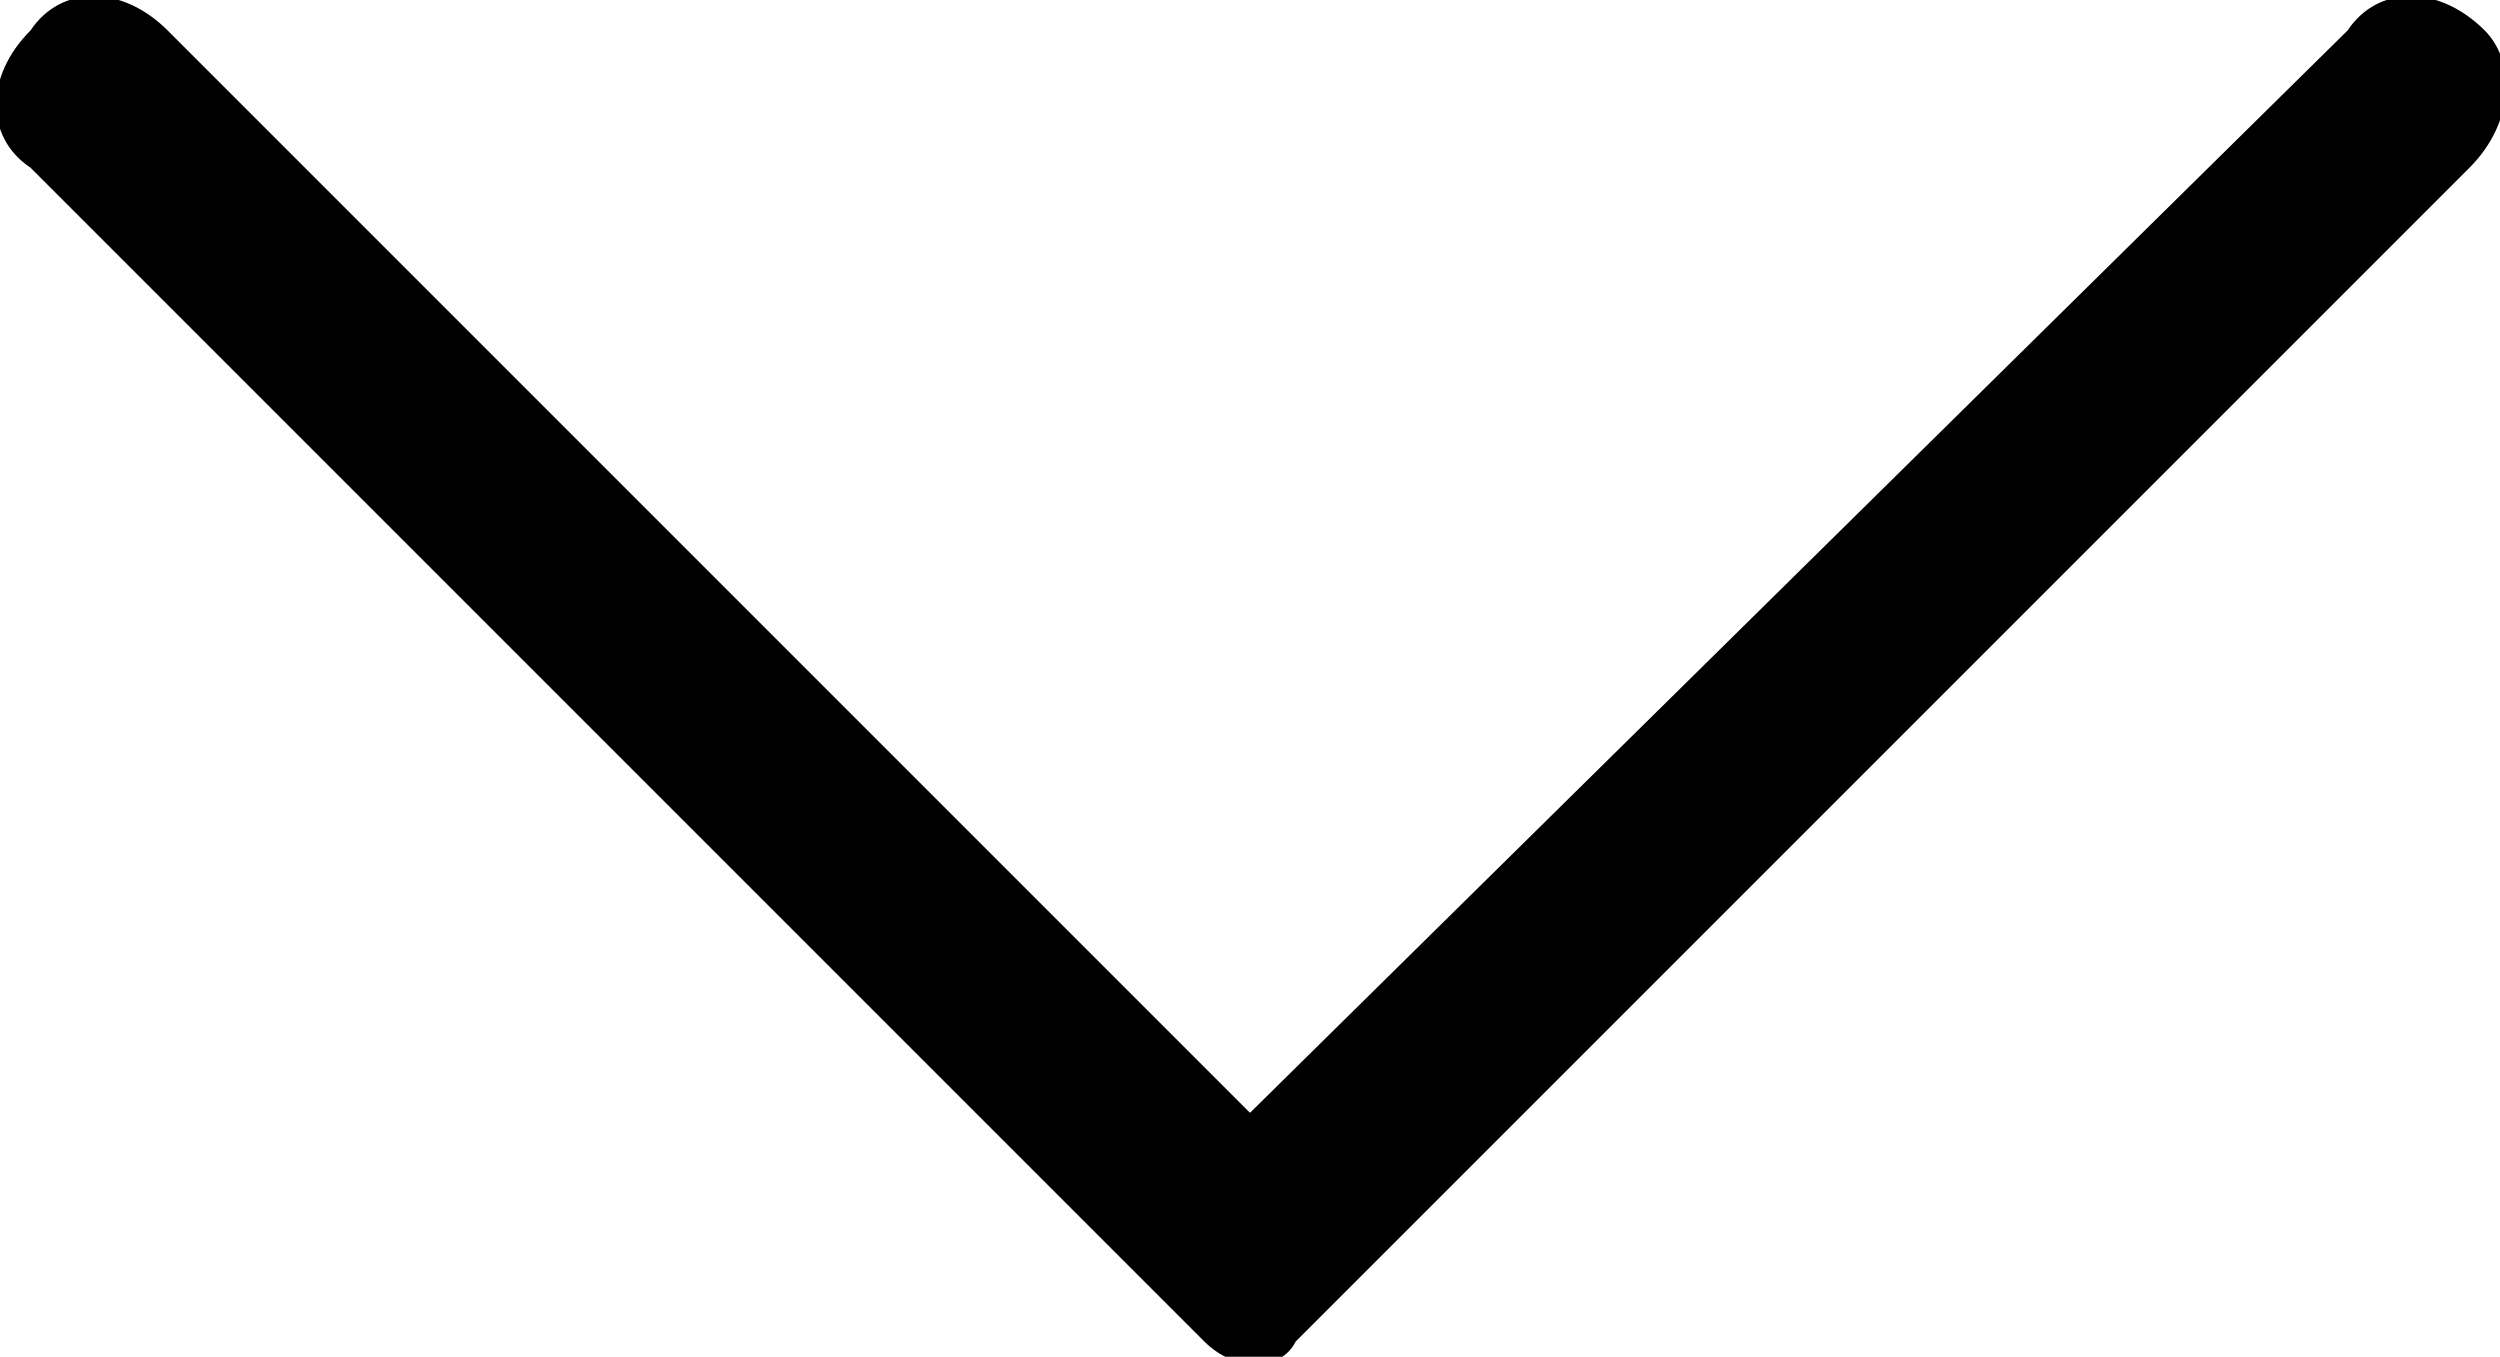 <?xml version="1.0" encoding="utf-8"?>
<!-- Generator: Adobe Illustrator 22.0.1, SVG Export Plug-In . SVG Version: 6.00 Build 0)  -->
<svg version="1.1" xmlns="http://www.w3.org/2000/svg" x="0px"
	 y="0px" viewBox="0 0 16.4 8.9" style="enable-background:new 0 0 16.4 8.9;" xml:space="preserve">
<path d="M16.3,0.2c-0.3-0.3-0.7-0.3-0.9,0L8.2,7.3L1.1,0.2c-0.3-0.3-0.7-0.3-0.9,0c-0.3,0.3-0.3,0.7,0,0.9l7.7,7.7
	C8.1,9,8.4,9,8.5,8.8l7.7-7.7C16.5,0.8,16.5,0.4,16.3,0.2z"/>
</svg>
